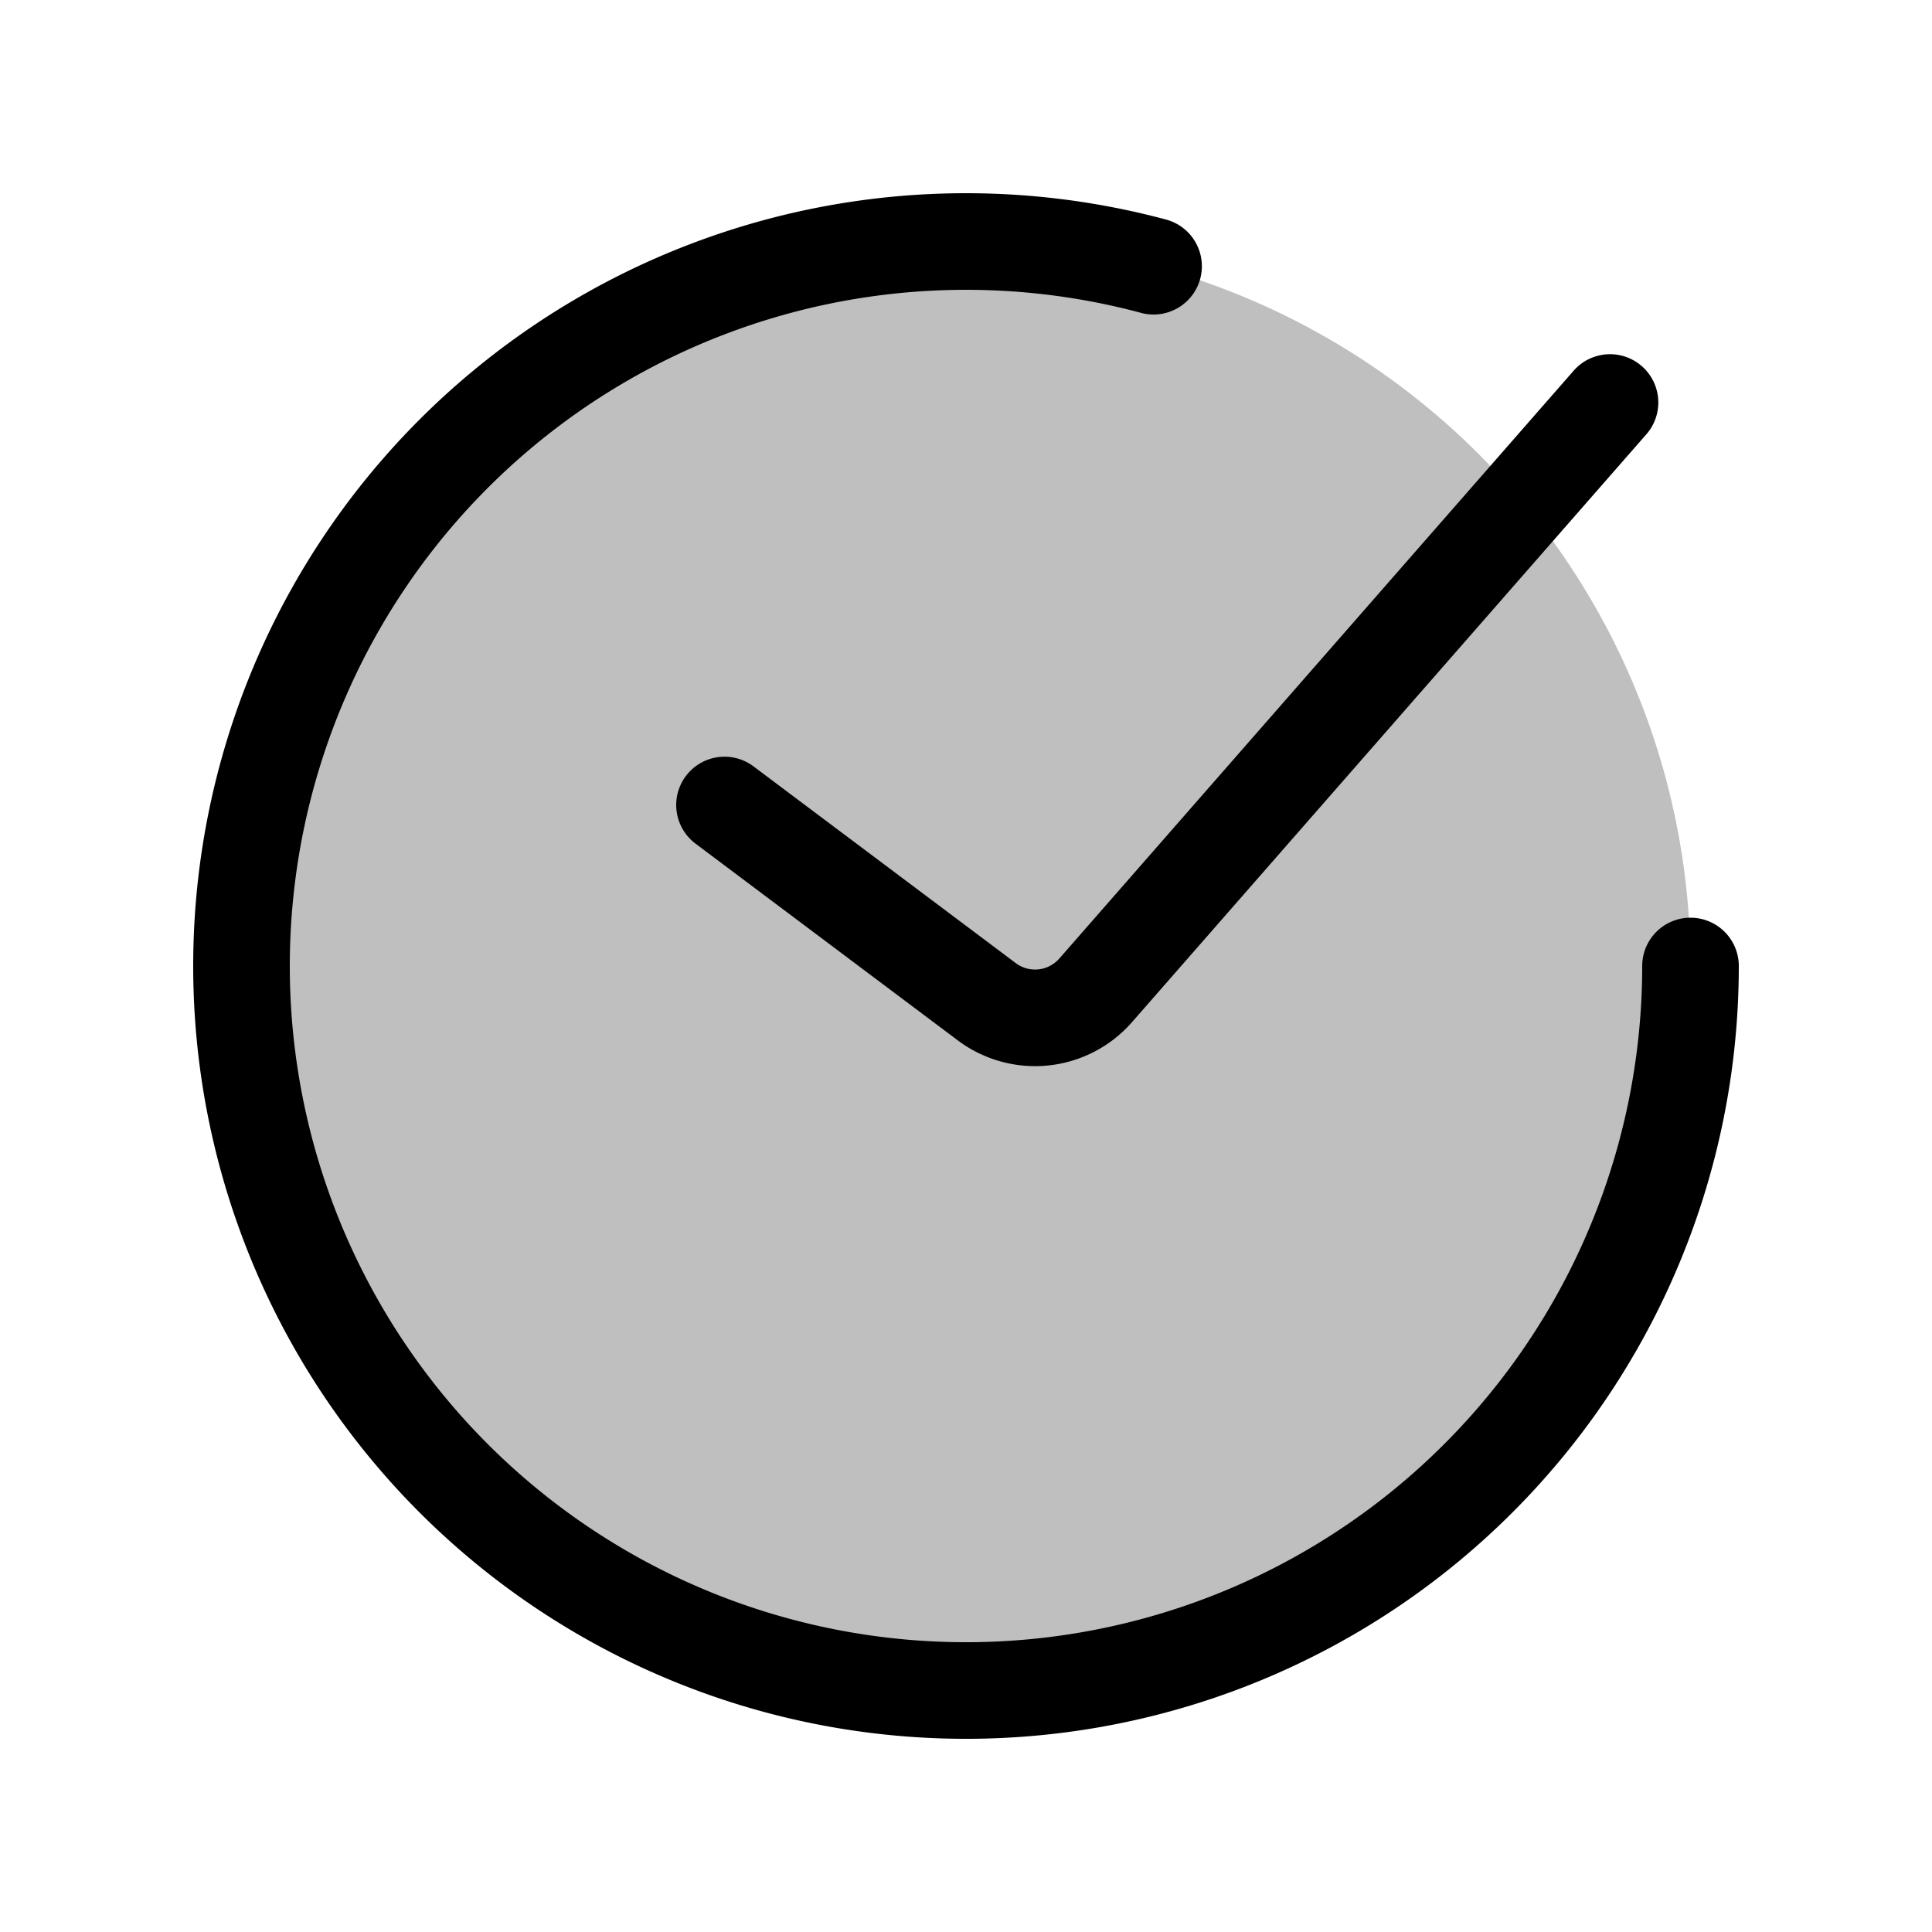 <svg xmlns="http://www.w3.org/2000/svg" width="3em" height="3em" viewBox="0 0 24 24"><g fill="none"><circle cx="12" cy="12" r="9" fill="currentColor" fill-opacity=".25"/><path stroke="currentColor" stroke-linecap="round" stroke-width="1.2" d="m9 10l3.258 2.444a1 1 0 0 0 1.353-.142L20 5"/><path stroke="currentColor" stroke-linecap="round" stroke-width="1.2" d="M21 12a9 9 0 1 1-6.67-8.693"/></g></svg>